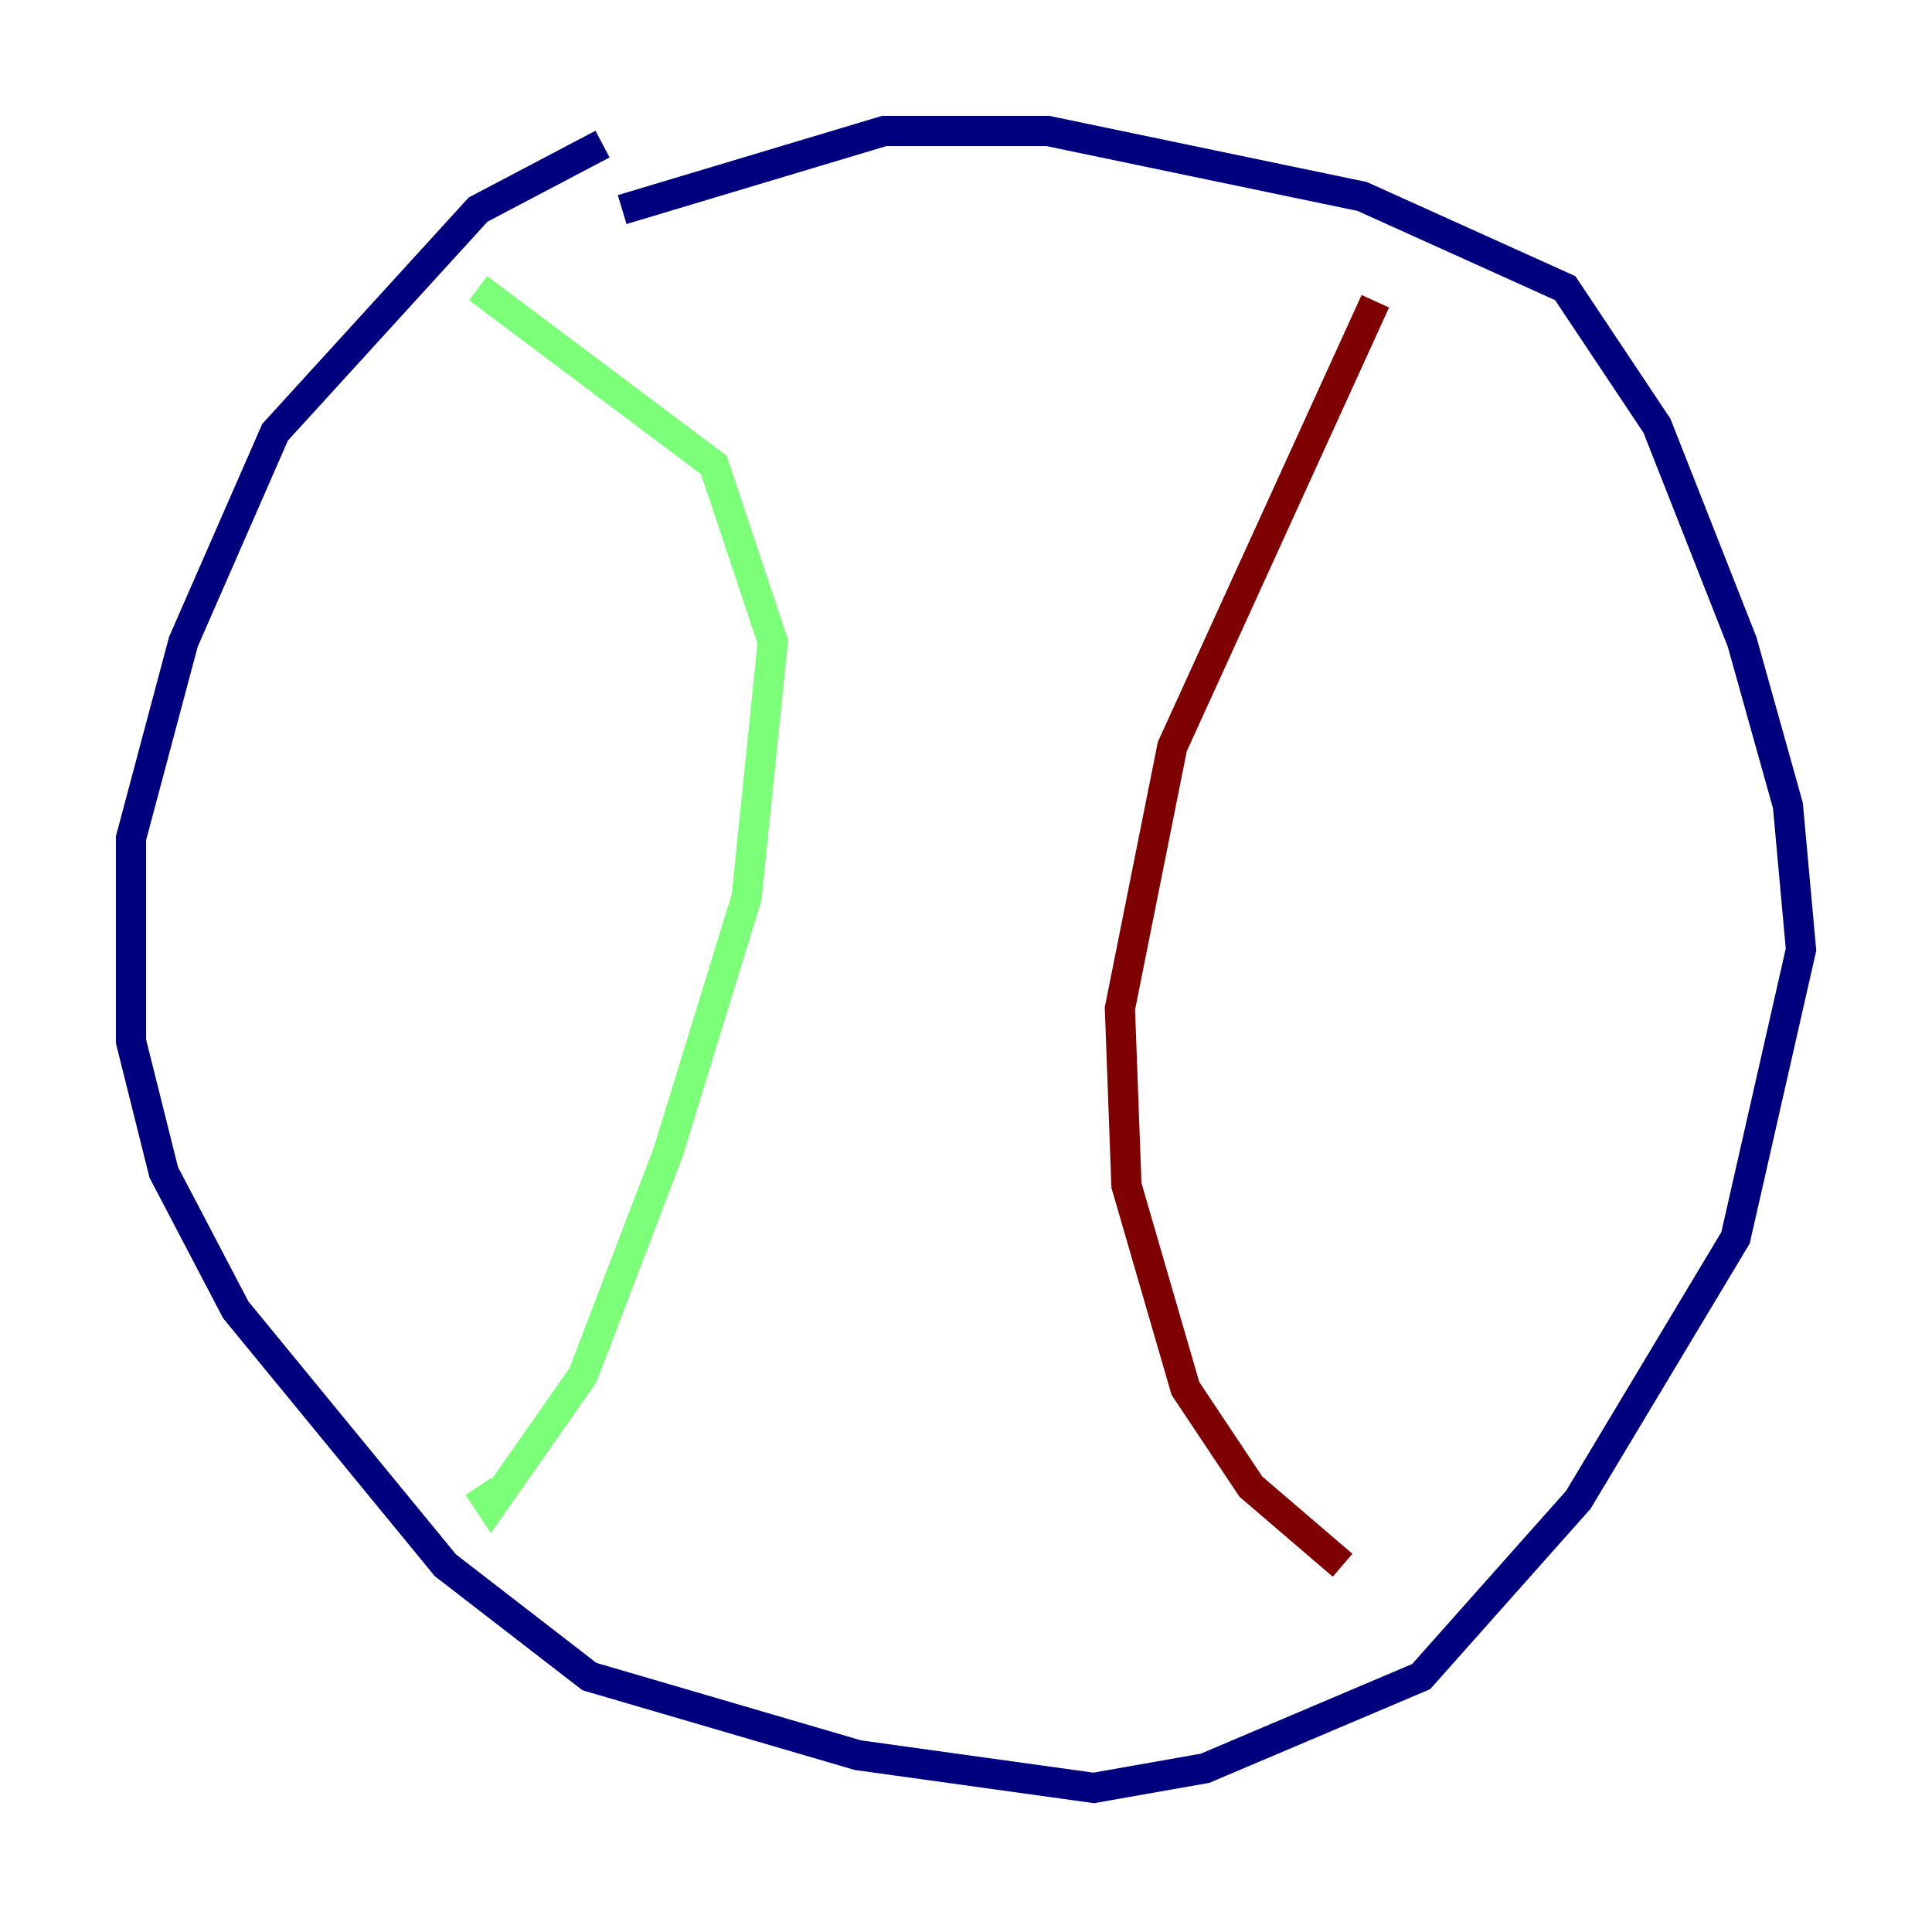 <?xml version="1.0" encoding="utf-8" ?>
<svg baseProfile="tiny" height="128" version="1.2" viewBox="0,0,128,128" width="128" xmlns="http://www.w3.org/2000/svg" xmlns:ev="http://www.w3.org/2001/xml-events" xmlns:xlink="http://www.w3.org/1999/xlink"><defs /><polyline fill="none" points="39.919,9.546 31.675,13.885 18.224,28.637 12.149,42.522 8.678,55.539 8.678,68.99 10.848,77.668 15.62,86.78 29.505,103.702 39.051,111.078 56.841,116.285 72.461,118.454 79.837,117.153 94.156,111.078 104.57,99.363 114.983,82.007 119.322,62.915 118.454,53.37 115.417,42.522 109.776,28.203 103.702,19.091 90.251,13.017 69.424,8.678 58.576,8.678 41.22,13.885" stroke="#00007f" stroke-width="2" /><polyline fill="none" points="31.675,19.091 47.295,30.807 51.2,42.522 49.464,59.444 44.258,76.366 38.617,91.119 32.542,99.797 31.675,98.495" stroke="#7cff79" stroke-width="2" /><polyline fill="none" points="91.119,19.959 77.668,49.464 74.197,66.82 74.63,78.536 78.536,91.986 82.875,98.495 88.949,103.702" stroke="#7f0000" stroke-width="2" /></svg>